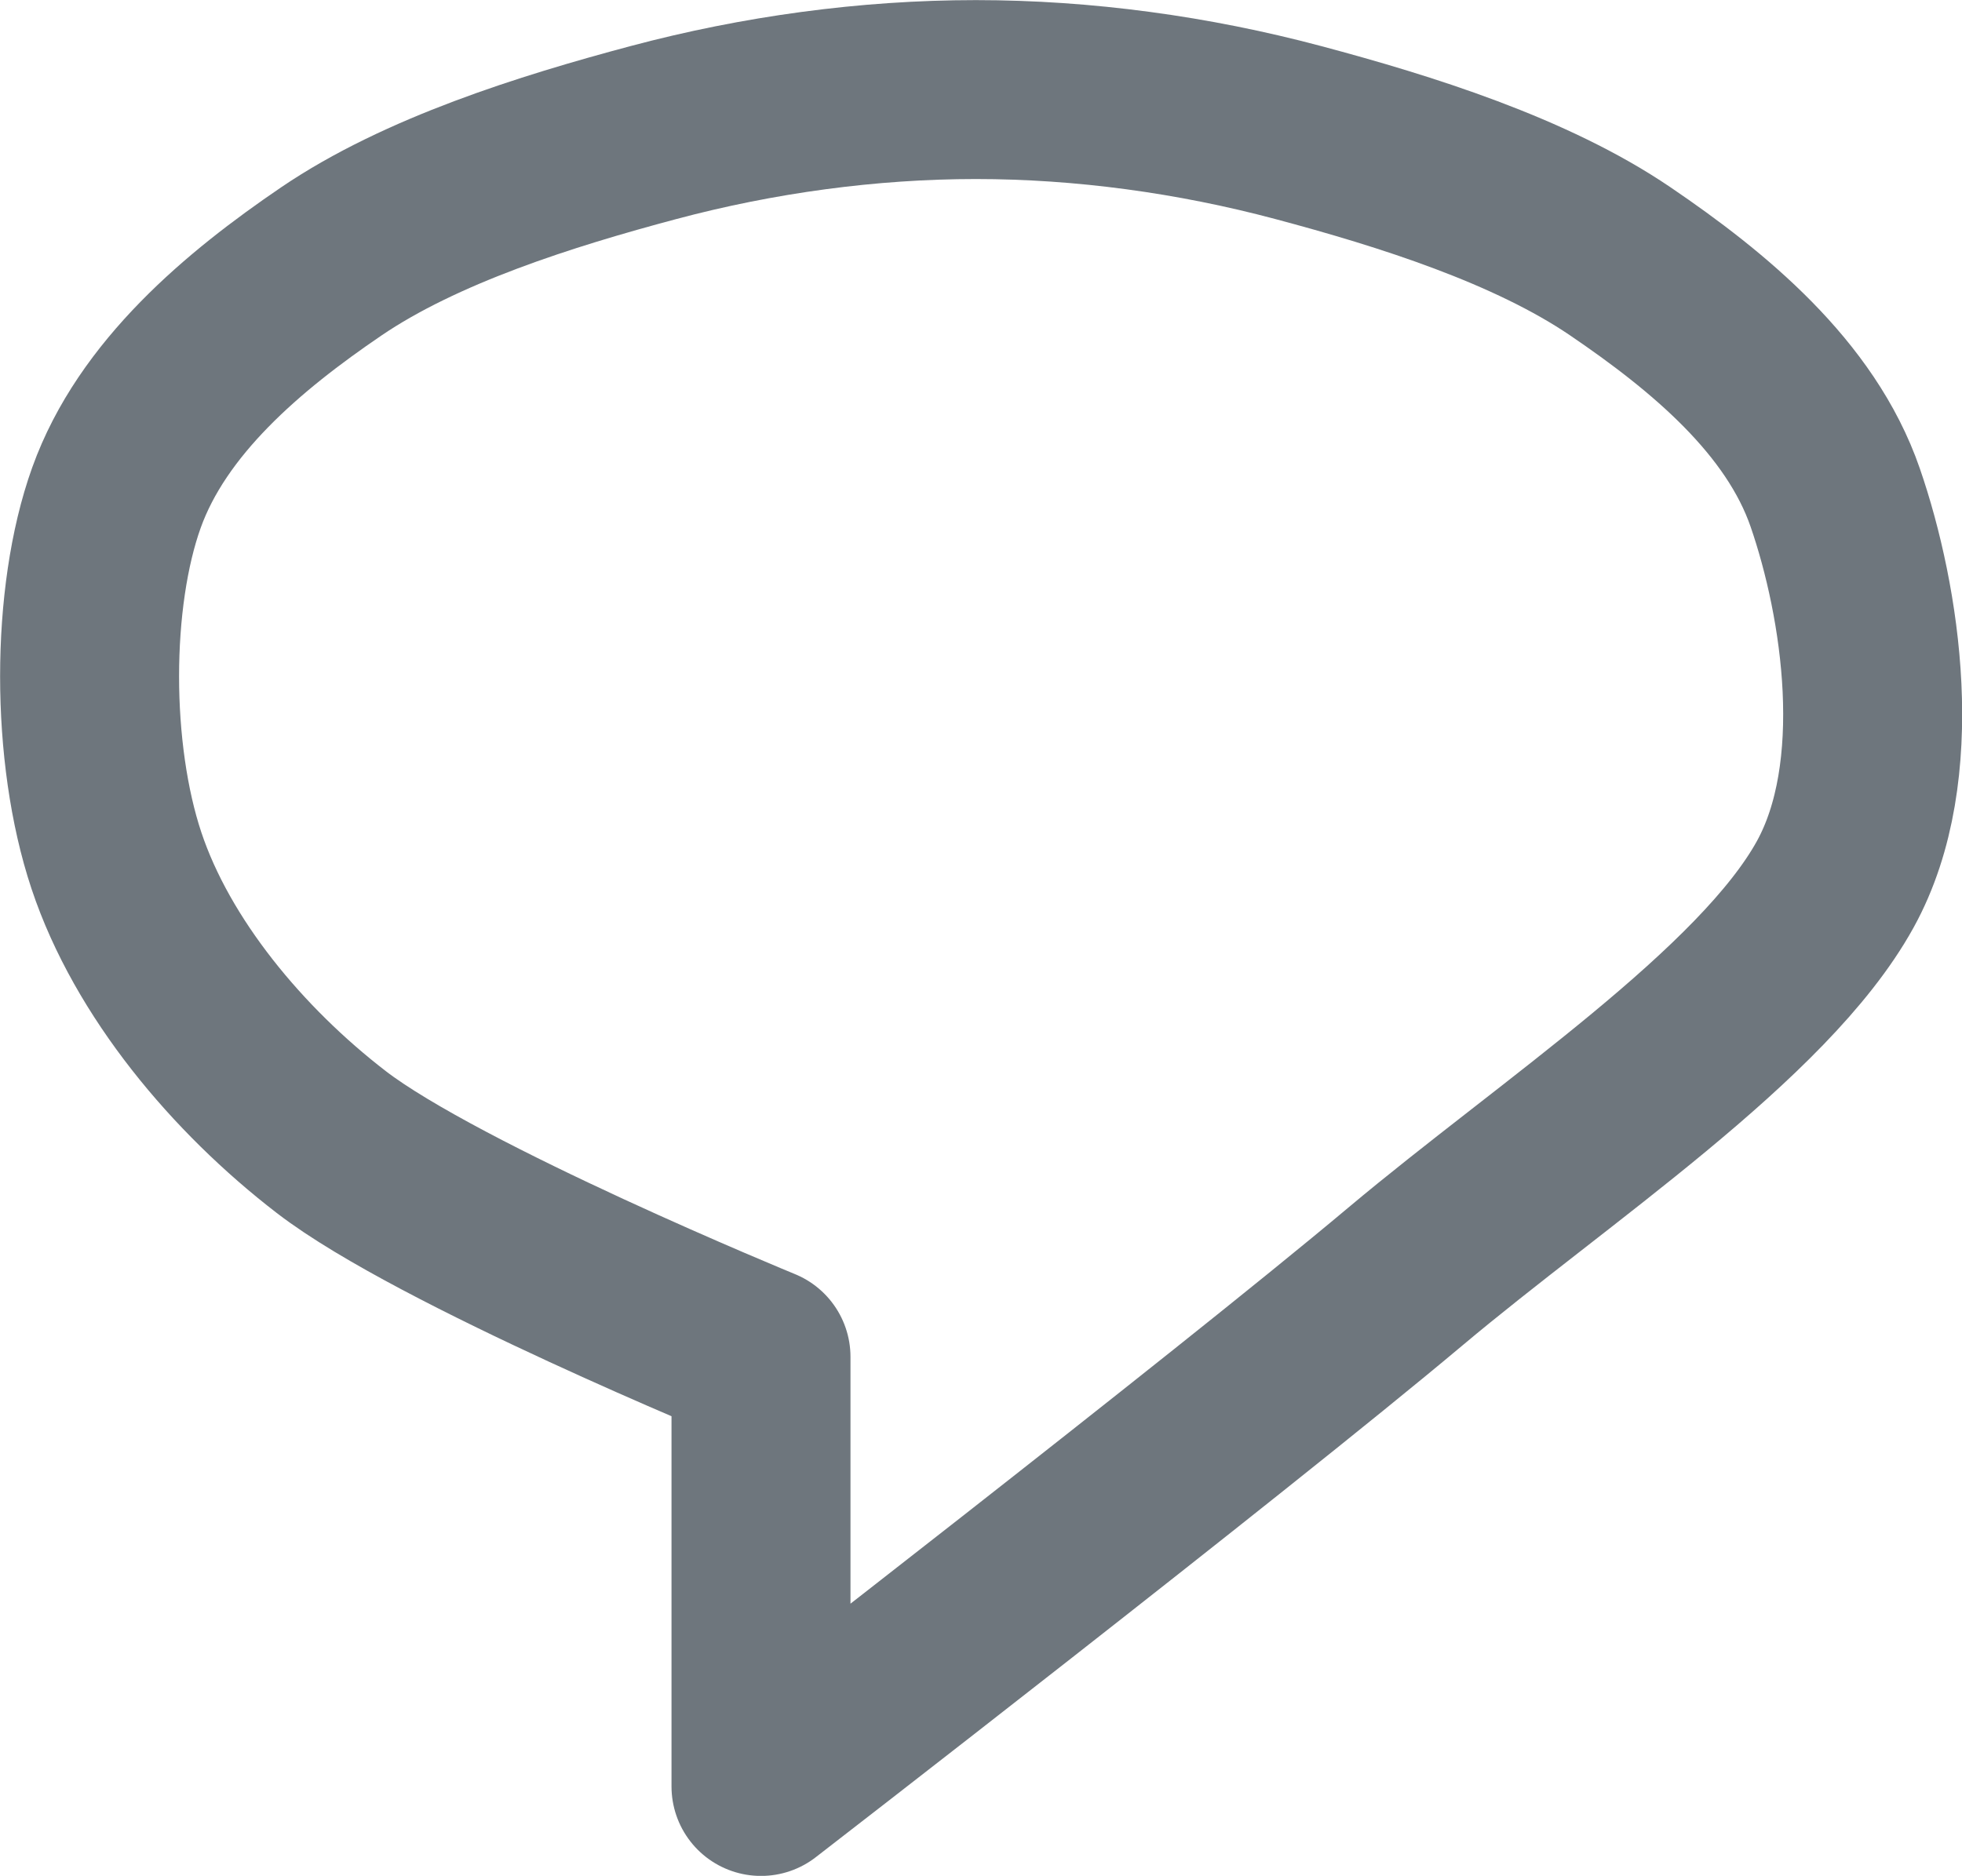 <svg xmlns="http://www.w3.org/2000/svg" xml:space="preserve" style="fill-rule:evenodd;clip-rule:evenodd;stroke-linecap:round;stroke-linejoin:round;stroke-miterlimit:1.5" viewBox="4.58 6.83 91.32 87.33"><path d="M40 70s-15-6.149-20-10c-4.353-3.352-8.333-8.103-10-13.103-1.667-5-1.667-12.248 0-16.897 1.667-4.649 5.902-8.214 10-11 4.167-2.833 10-4.667 15-6 4.874-1.3 10-2 15-2s10.126.7 15 2c5 1.333 10.833 3.167 15 6 4.098 2.786 8.385 6.315 10 11 1.667 4.833 2.898 12.746 0 18-3.333 6.042-13.089 12.448-20 18.253C61.667 73.253 40 90 40 90V70Z" style="fill:none;stroke:#6e767d;stroke-width:8.33px"/></svg>